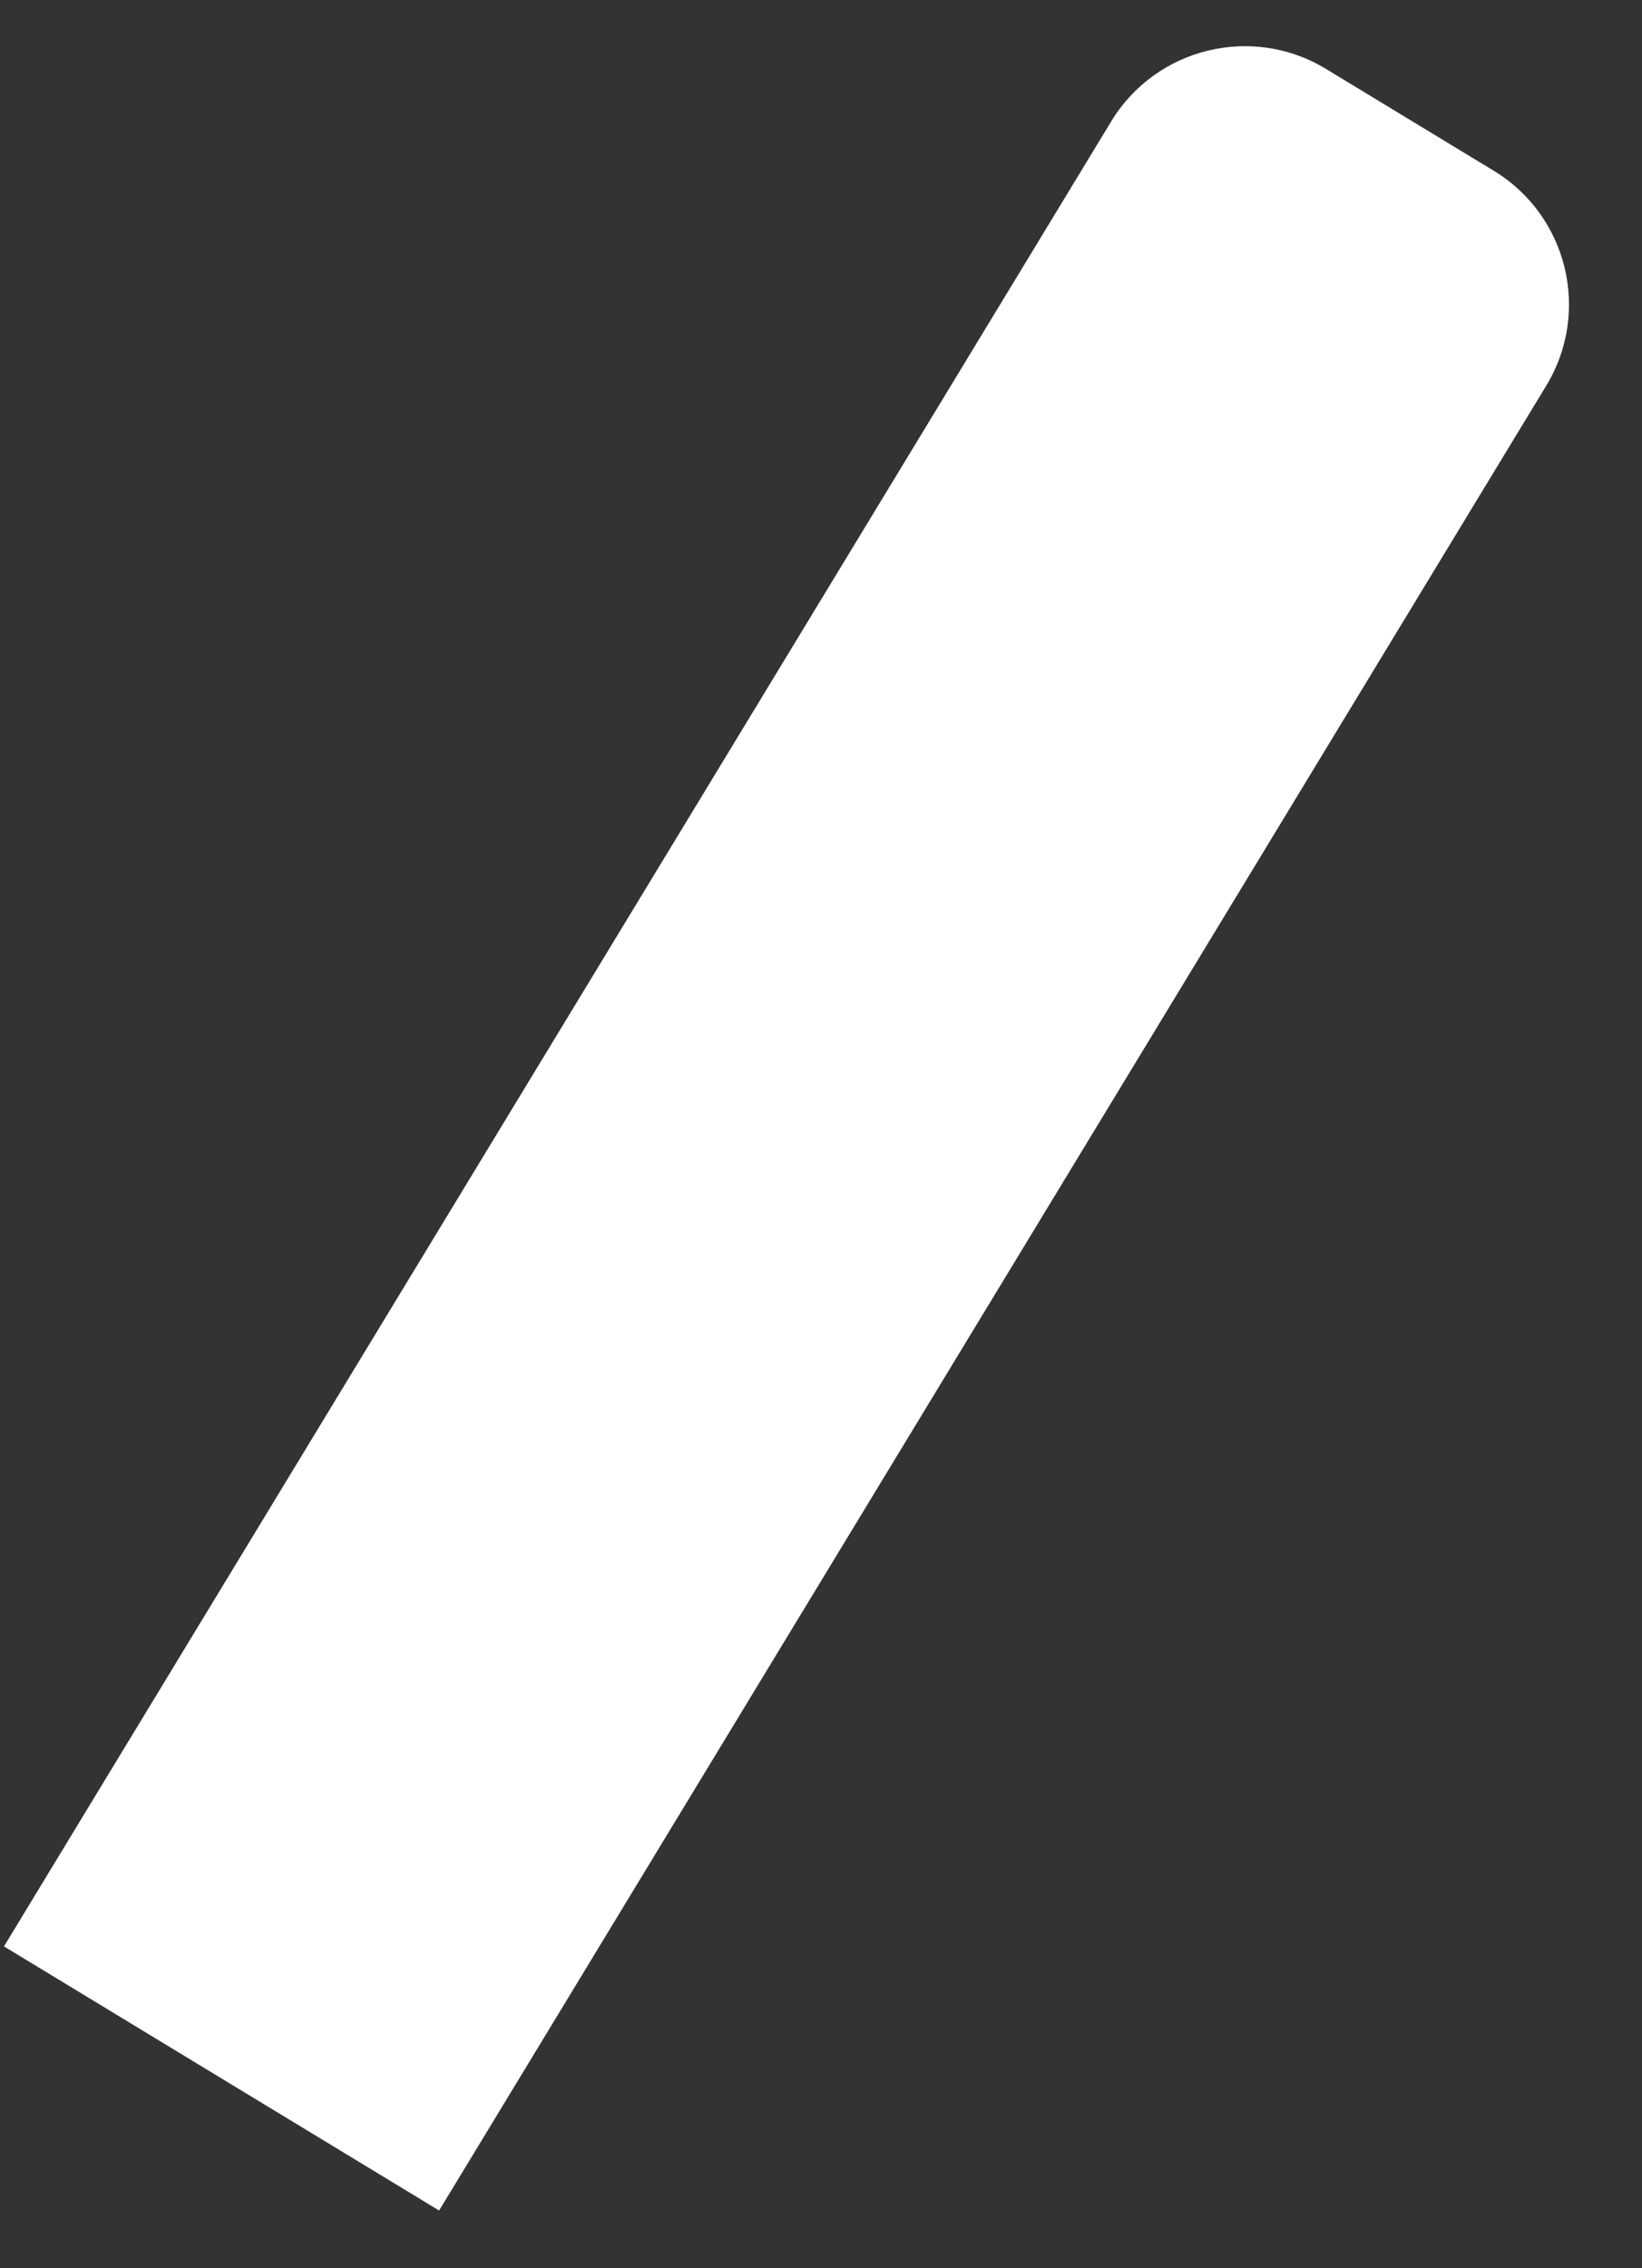 <svg width="21" height="29" viewBox="0 0 21 29" fill="none" xmlns="http://www.w3.org/2000/svg">
<rect x="0" y="0" width="21" height="29" fill="#333333" stroke="none"/>
<path d="M5.616 28.262L0.051 24.885L14.211 1.553C14.784 0.609 16.014 0.308 16.958 0.881L19.104 2.183C20.048 2.756 20.349 3.986 19.776 4.93L5.616 28.262Z" fill="white"/>
</svg>
